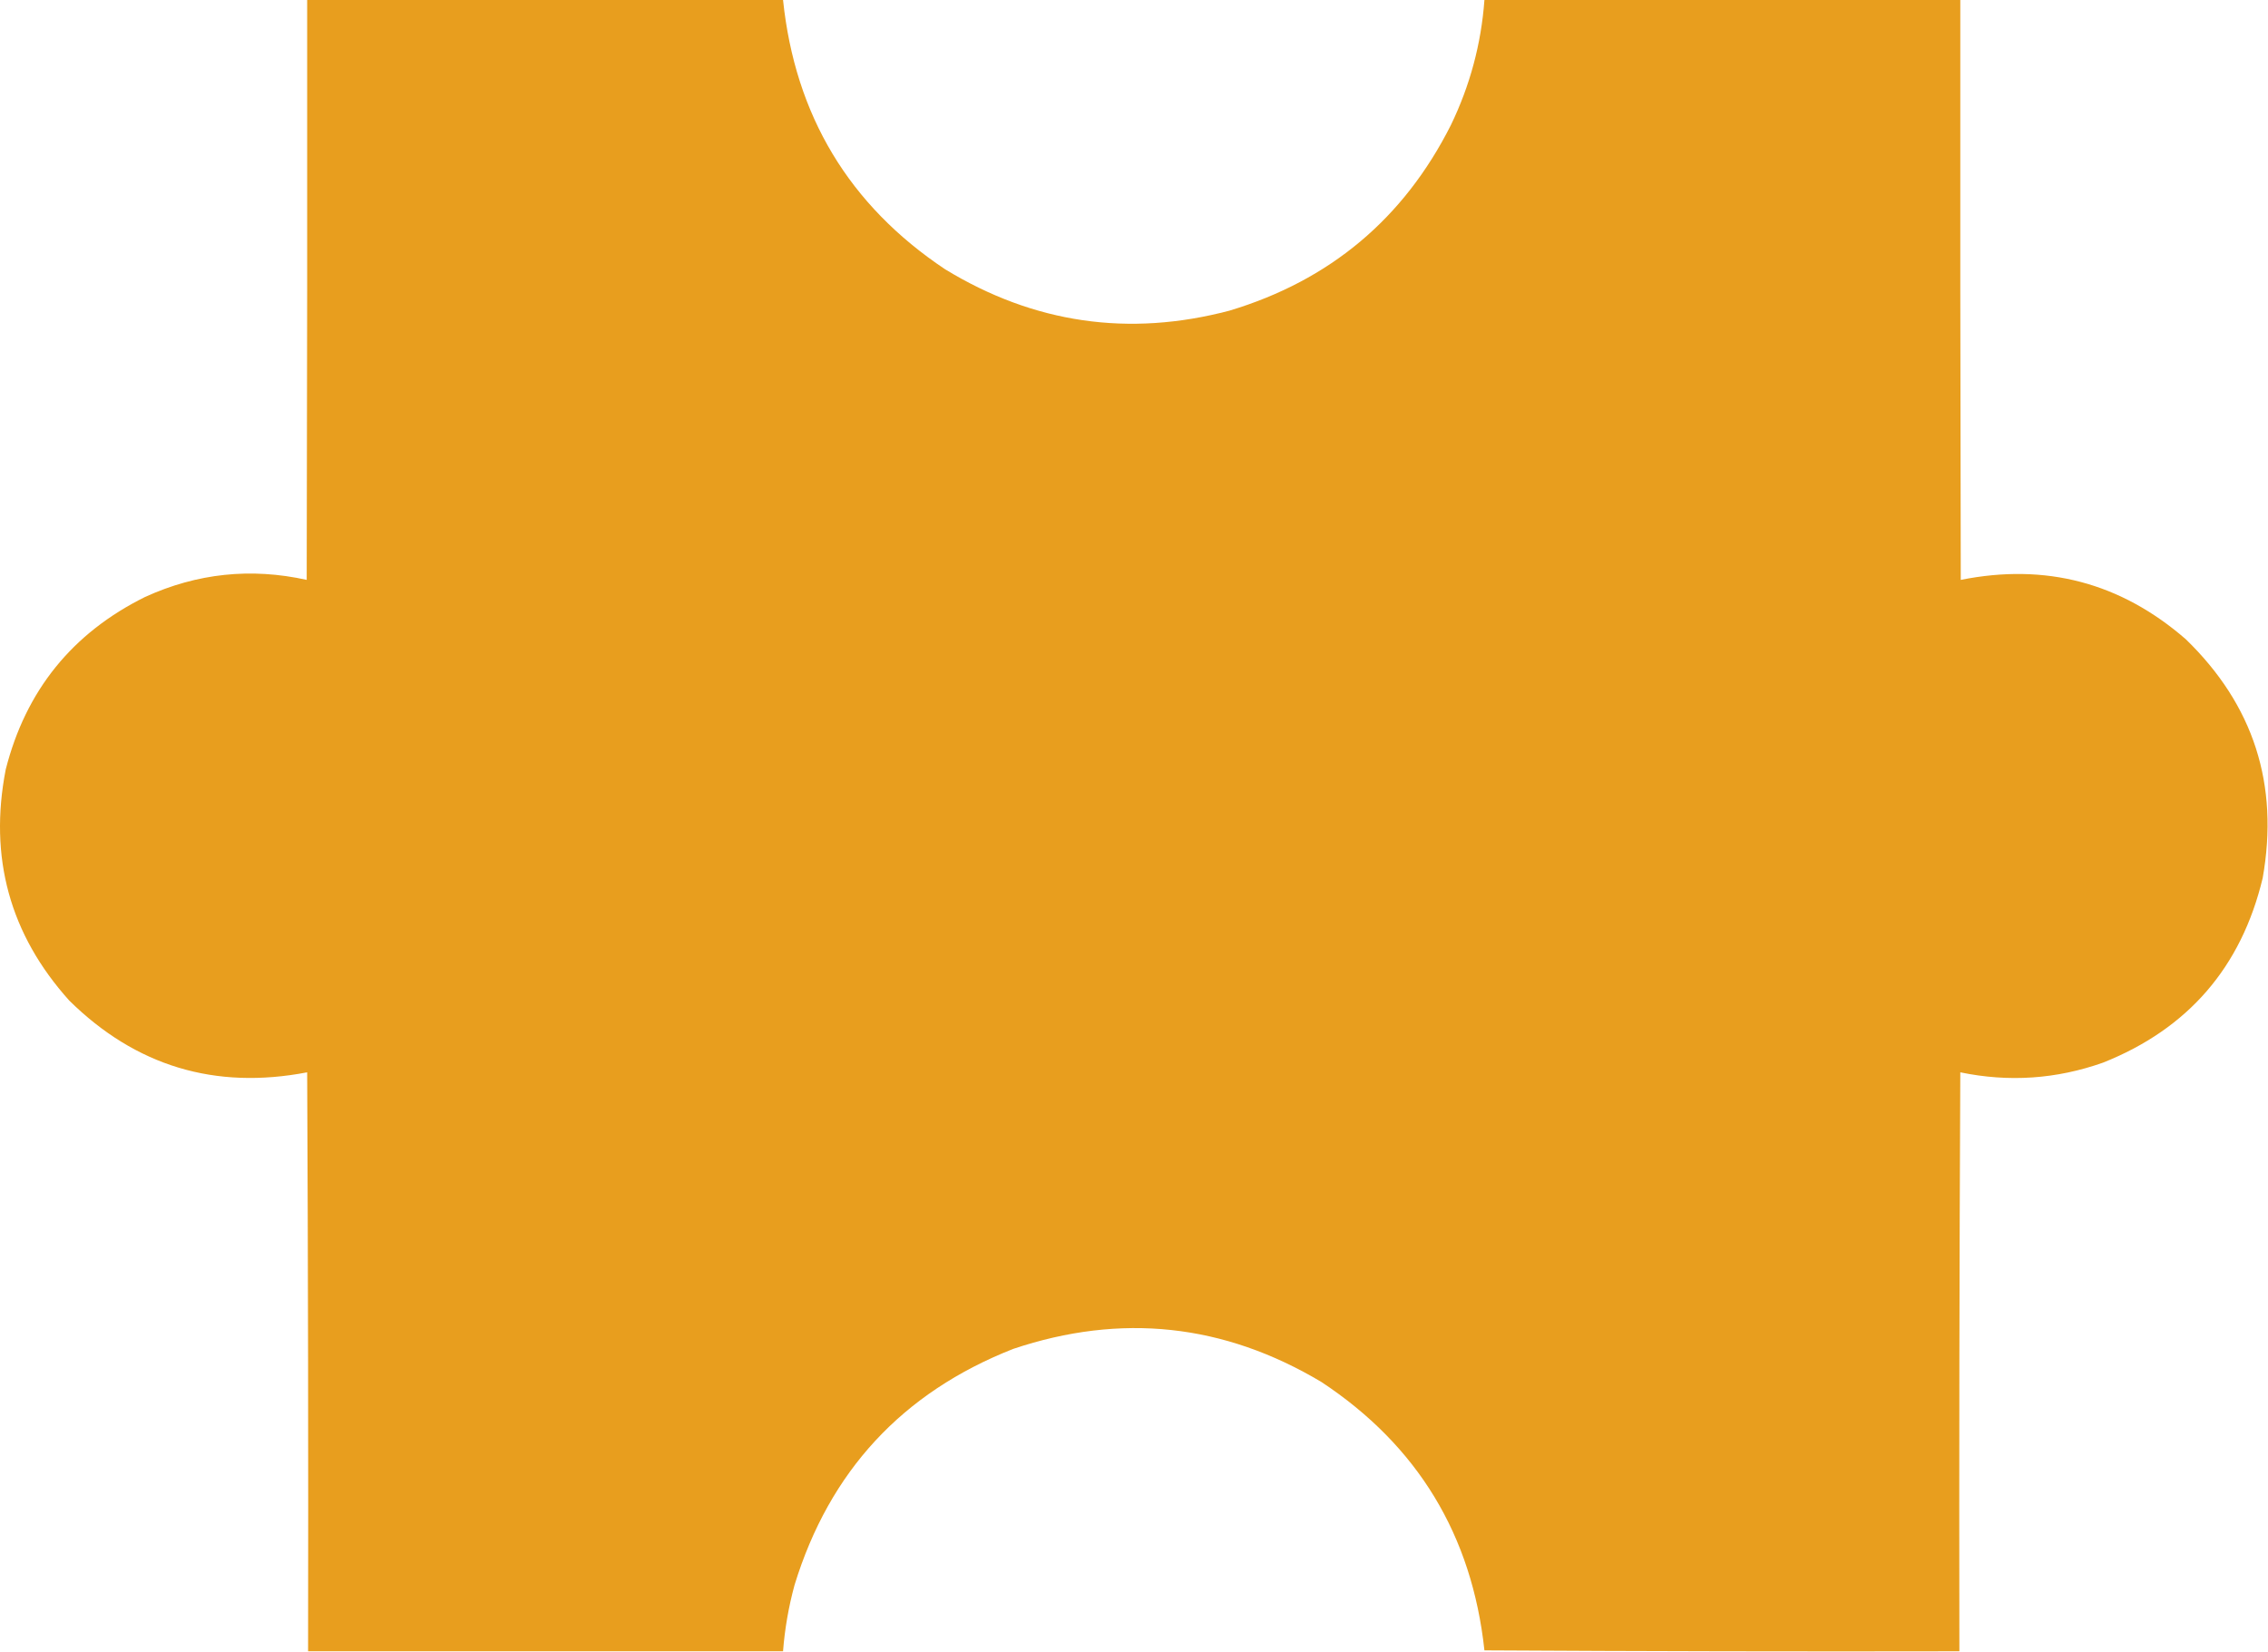 <svg width="2464" height="1795" viewBox="0 0 2464 1795" fill="none" xmlns="http://www.w3.org/2000/svg">
<path fill-rule="evenodd" clip-rule="evenodd" d="M2129.71 1165C2128.71 1374.5 2128.38 1584.17 2128.71 1794C1956.64 1794.33 1784.64 1794 1612.71 1793C1599.19 1667.73 1540.19 1570.56 1435.71 1501.5C1329.68 1438.13 1218.01 1426.13 1100.71 1465.5C980.342 1512.87 901.172 1598.37 863.212 1722C856.772 1745.61 852.602 1769.61 850.712 1794C678.712 1794 506.712 1794 334.712 1794C335.045 1584.17 334.712 1374.5 333.712 1165C233.591 1184.23 147.424 1158.23 75.212 1087C10.661 1015.16 -12.339 931.5 6.212 836C28.021 750.2 78.521 687.7 157.712 648.5C214.182 622.77 272.682 616.6 333.212 630C333.712 420 333.879 210 333.712 0C506.045 0 678.382 0 850.712 0C863.842 125.476 922.502 222.976 1026.71 292.5C1123.21 351.36 1226.21 366.36 1335.71 337.5C1444.81 304.72 1524.98 237.553 1576.21 136C1597.05 92.978 1609.22 47.644 1612.71 0C1785.04 0 1957.38 0 2129.71 0C2129.54 210 2129.71 420 2130.21 630C2222.5 611.51 2304 633.01 2374.71 694.5C2448.42 765.96 2476.25 852.46 2458.21 954C2434.97 1050.9 2377.14 1117.73 2284.71 1154.5C2234.01 1172.41 2182.35 1175.91 2129.71 1165Z" fill="#E89E1E"/>
</svg>
